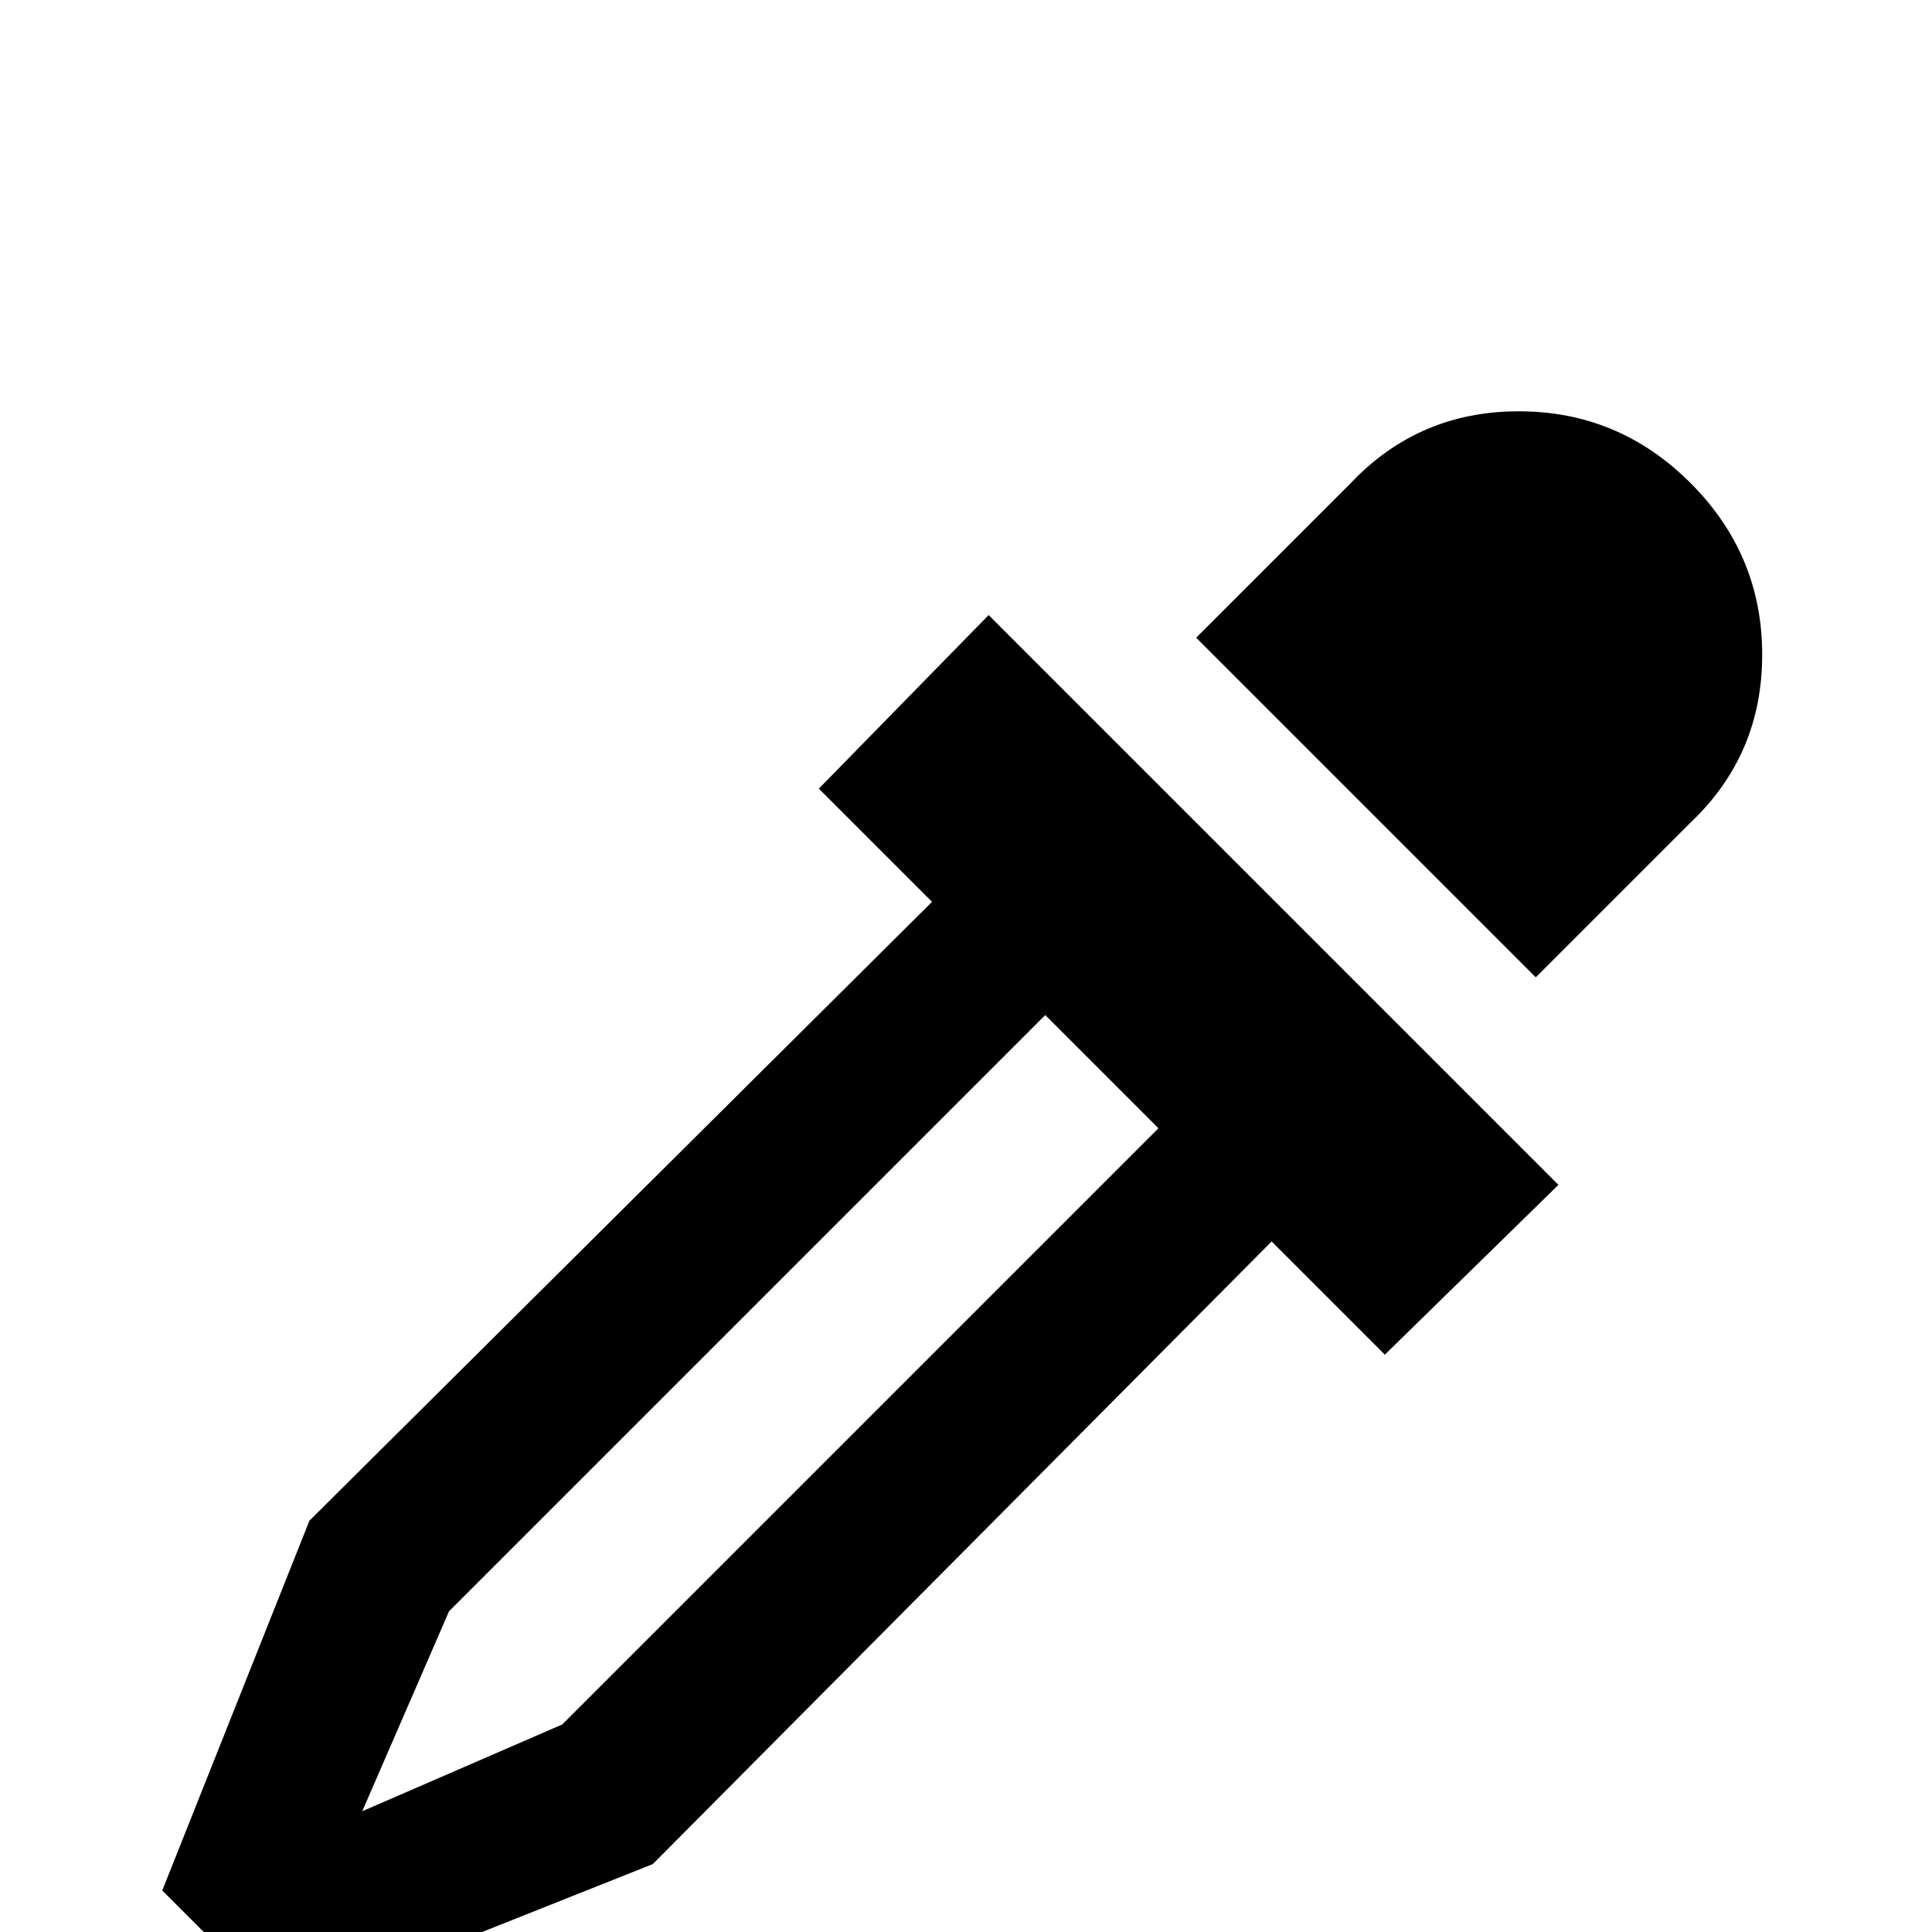 <svg xmlns="http://www.w3.org/2000/svg" viewBox="0 -512 512 512">
	<path fill="#000000" d="M413 -198L367 -153L337 -183L173 -18L75 21L43 -11L82 -109L247 -273L217 -303L262 -349ZM358 -384Q376 -403 402.5 -403Q429 -403 448 -384Q467 -365 467 -338.5Q467 -312 448 -294L407 -253L317 -343ZM119 -85L96 -32L149 -55L307 -213L277 -243Z"/>
</svg>